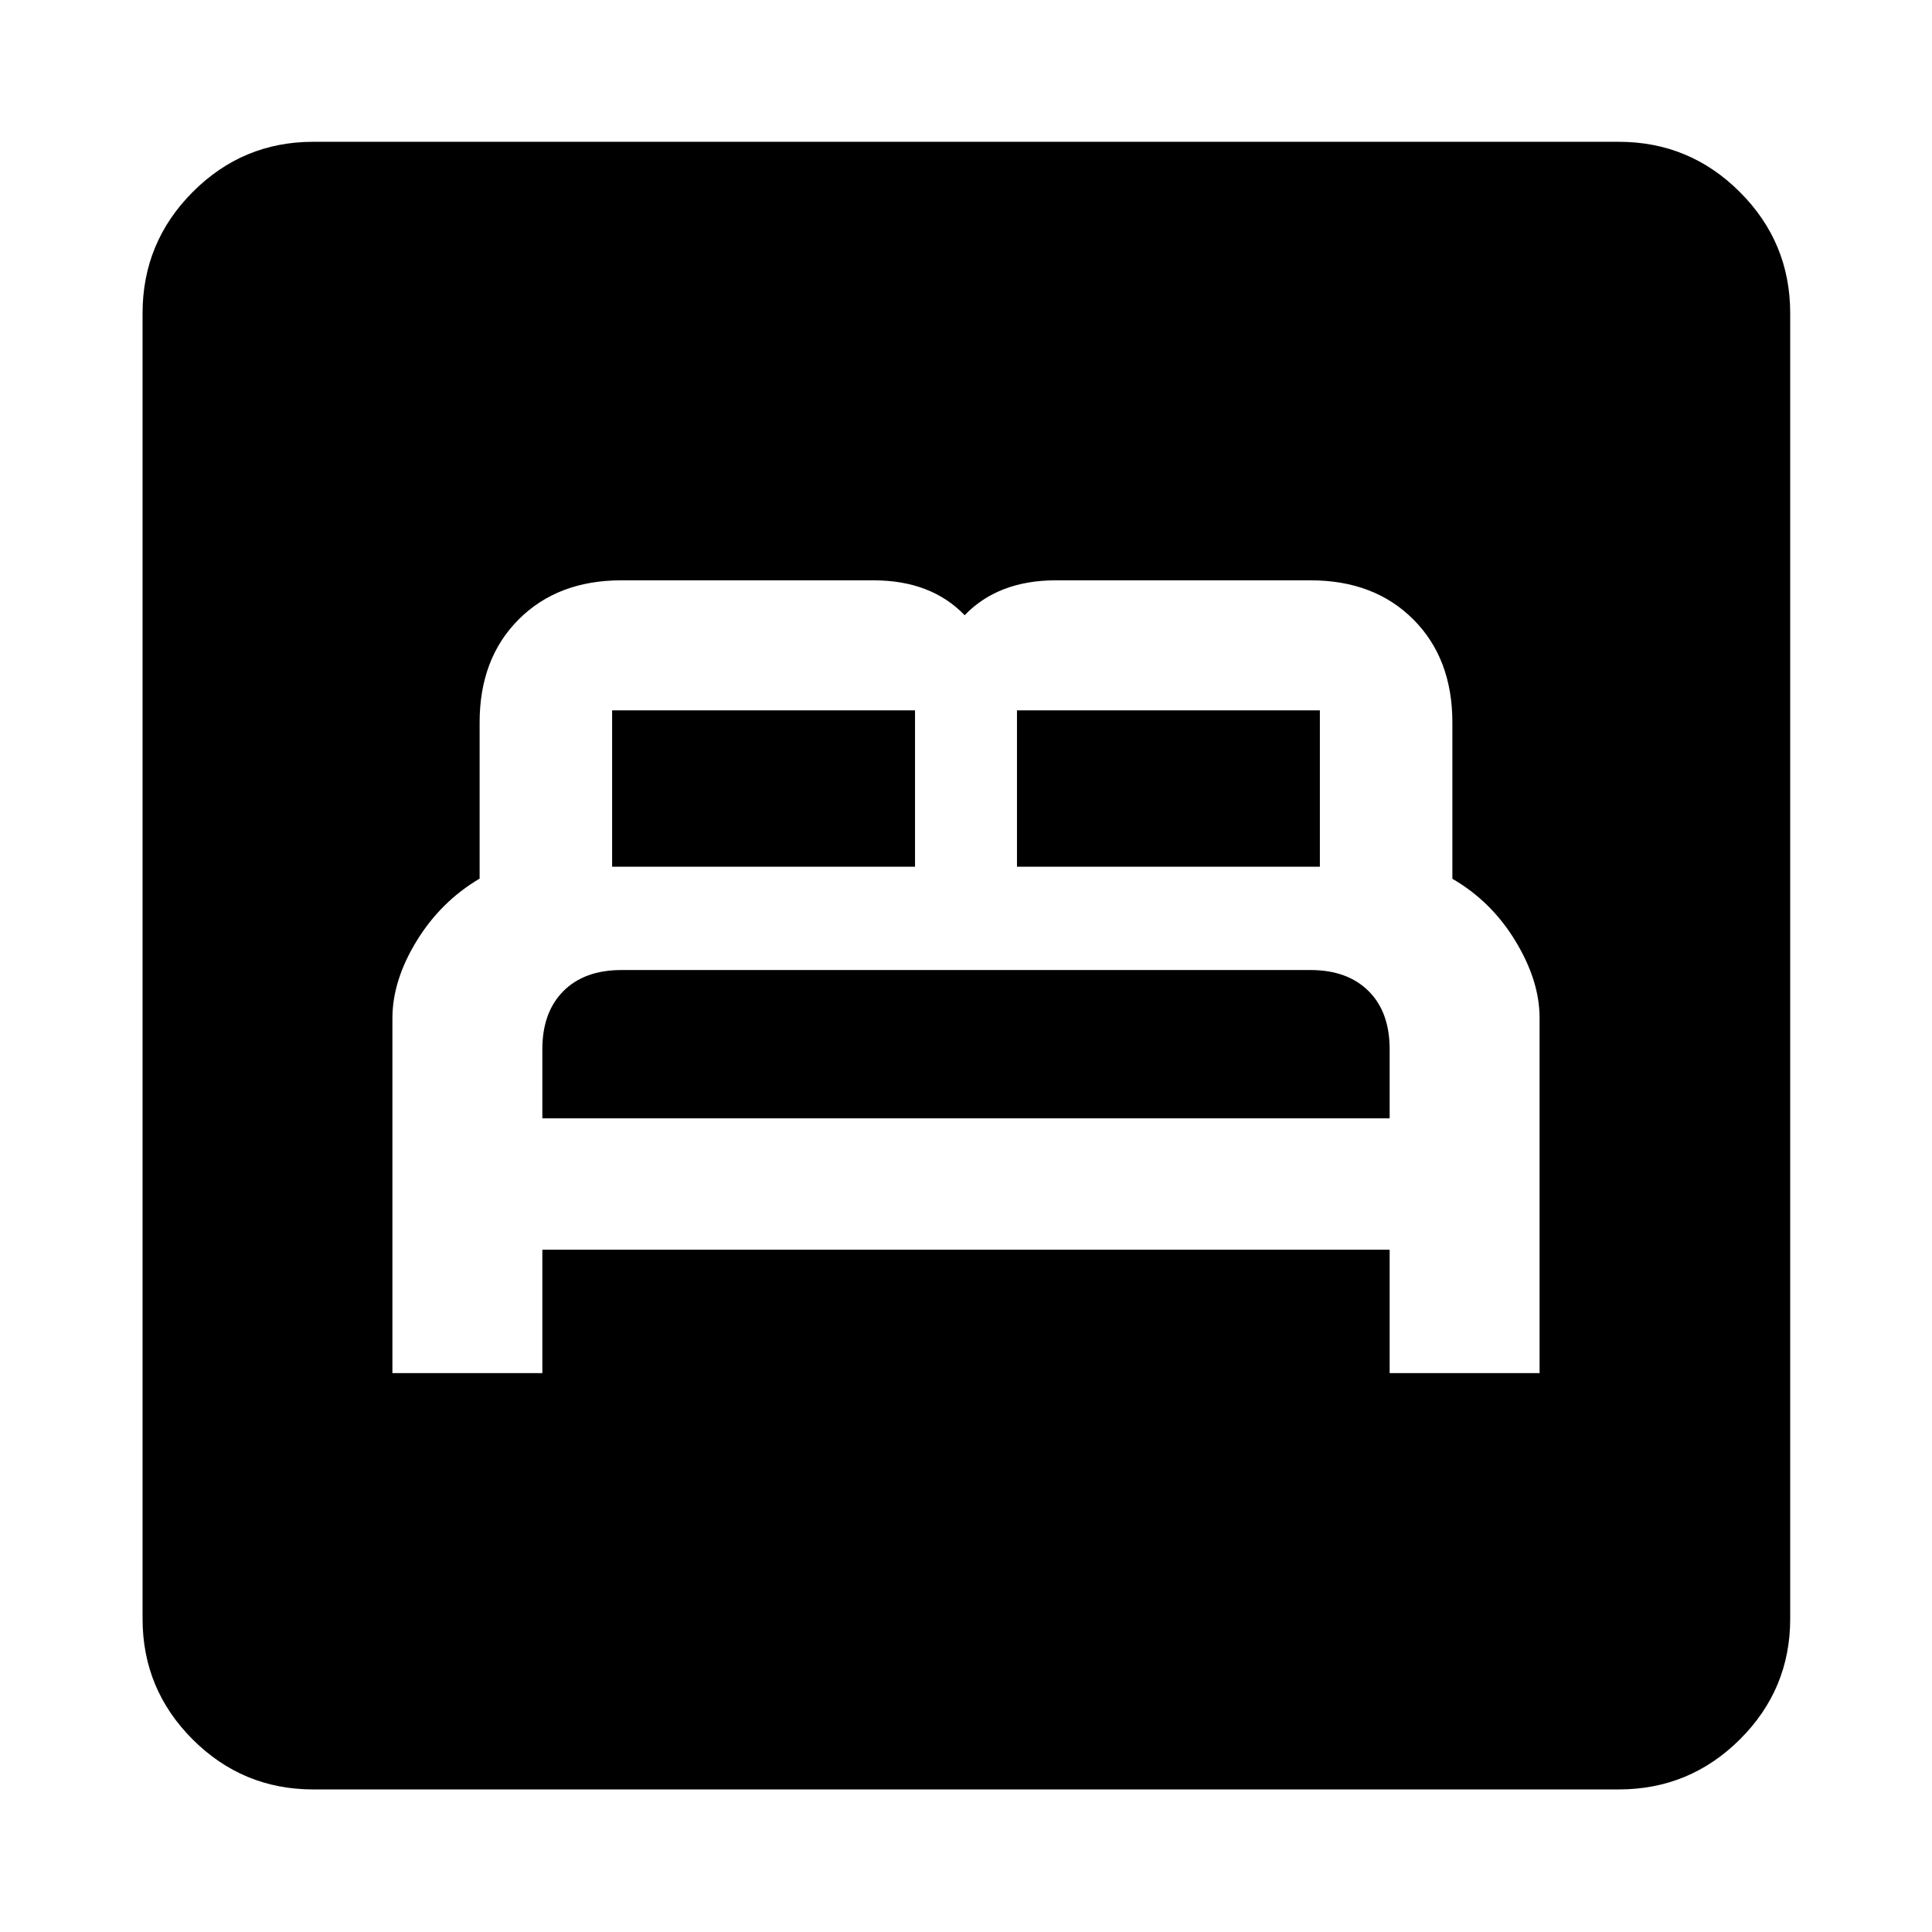 <svg xmlns="http://www.w3.org/2000/svg" height="40" viewBox="0 -960 960 960" width="40"><path d="M194.99-277.7h74.5v-61.33h421.02v61.33h74.5v-176.52q0-18.42-11.98-38.17-11.99-19.76-31.35-30.94v-77.64q0-31.83-19.42-51.25-19.41-19.42-51.08-19.42H524.61q-14.28 0-25.61 4.34-11.33 4.33-19.67 13-8.33-8.67-19.66-13-11.34-4.34-25.67-4.34H308.78q-31.63 0-51.04 19.42-19.42 19.42-19.42 51.25v77.54q-19.33 11.43-31.33 31.05t-12 38.38v176.3Zm74.5-126.6v-34.37q0-18.33 10.43-28.83t28.99-10.5h342.21q18.39 0 28.89 10.43t10.5 28.9v34.37H269.49Zm34.67-125.03v-77.7h150.51v77.7H304.16Zm201.17 0v-77.7h150.51v77.7H505.33ZM155.65-70.84q-35.06 0-59.94-24.87-24.87-24.88-24.87-59.94v-648.7q0-35.22 24.87-60.2 24.88-24.99 59.94-24.99h648.7q35.22 0 60.2 24.99 24.99 24.98 24.99 60.2v648.7q0 35.06-24.99 59.94-24.98 24.87-60.2 24.87h-648.7Z"/></svg>